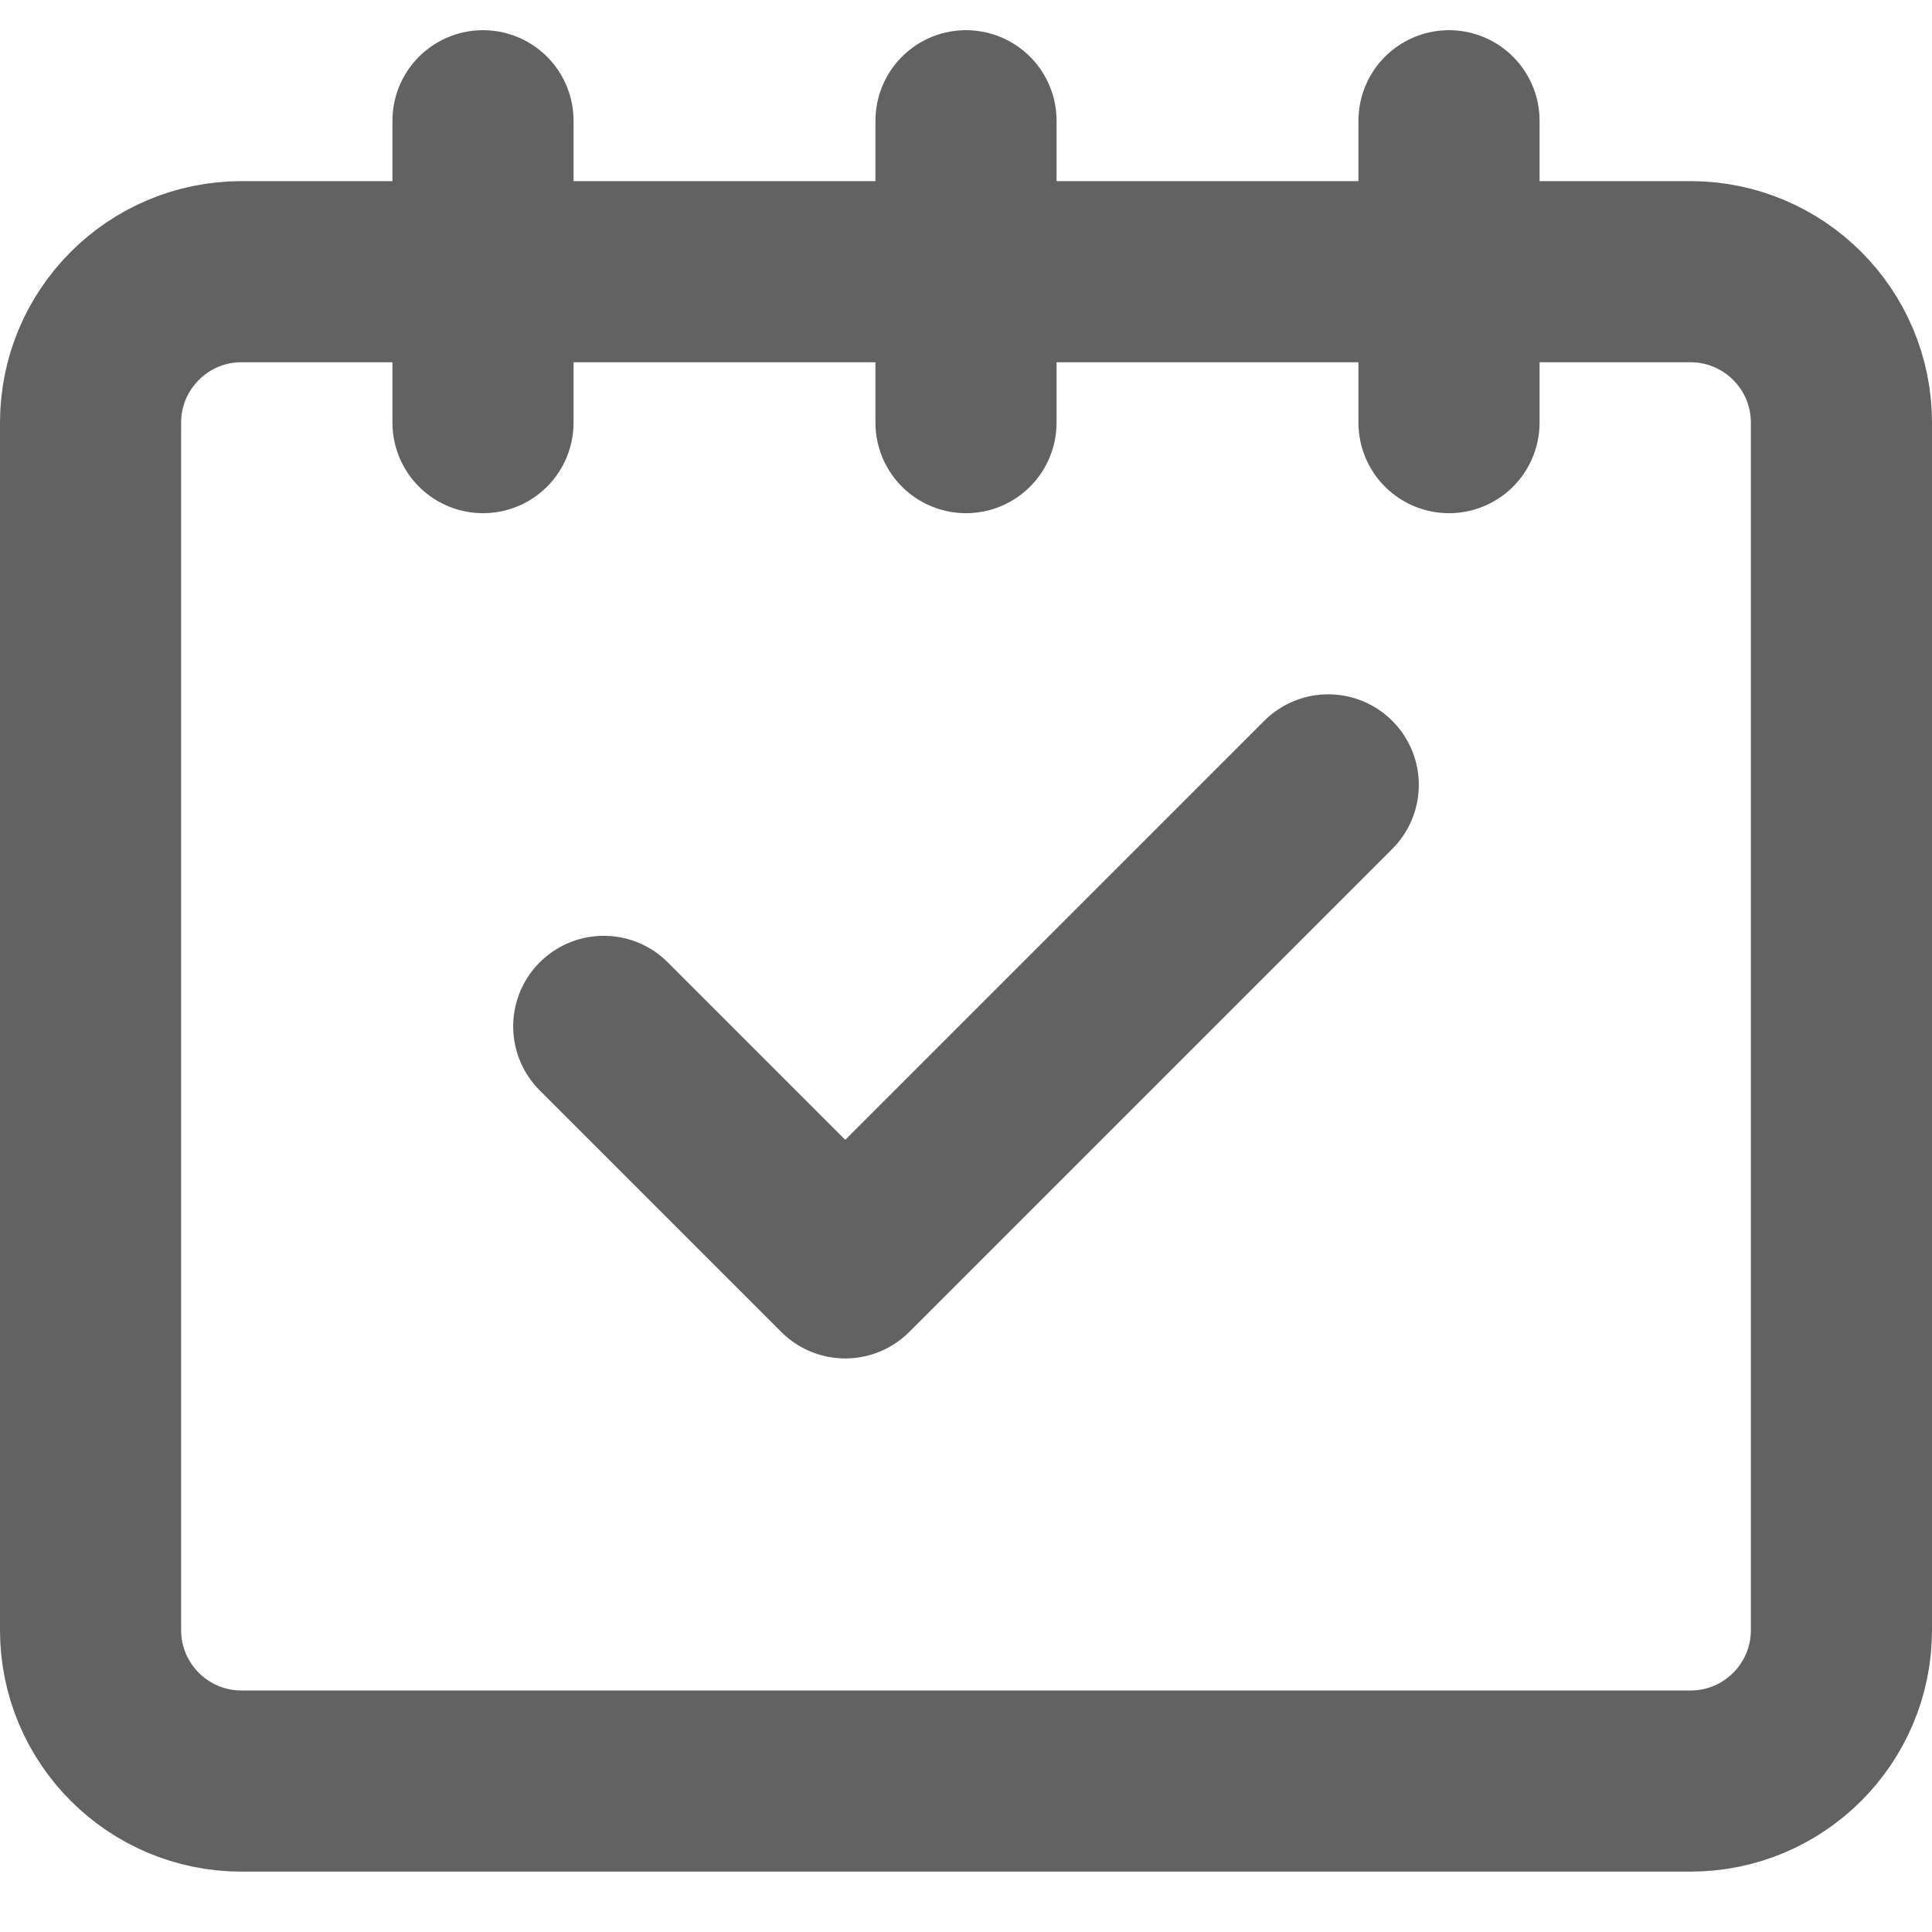 <svg width="16" height="16" fill="none" xmlns="http://www.w3.org/2000/svg"><path d="M2 2.25h12c.69 0 1.25.56 1.25 1.25v10c0 .69-.56 1.25-1.25 1.25H2c-.69 0-1.25-.56-1.25-1.25v-10c0-.69.56-1.25 1.25-1.25z" stroke="#626262" stroke-width="1.5"/><path d="M4 1v2.5M12 1v2.5M8 1v2.5" stroke="#626262" stroke-width="1.5" stroke-linecap="round"/><path d="M5 8.5l2 2 4-4" stroke="#626262" stroke-width="1.5" stroke-linecap="round" stroke-linejoin="round"/></svg>
